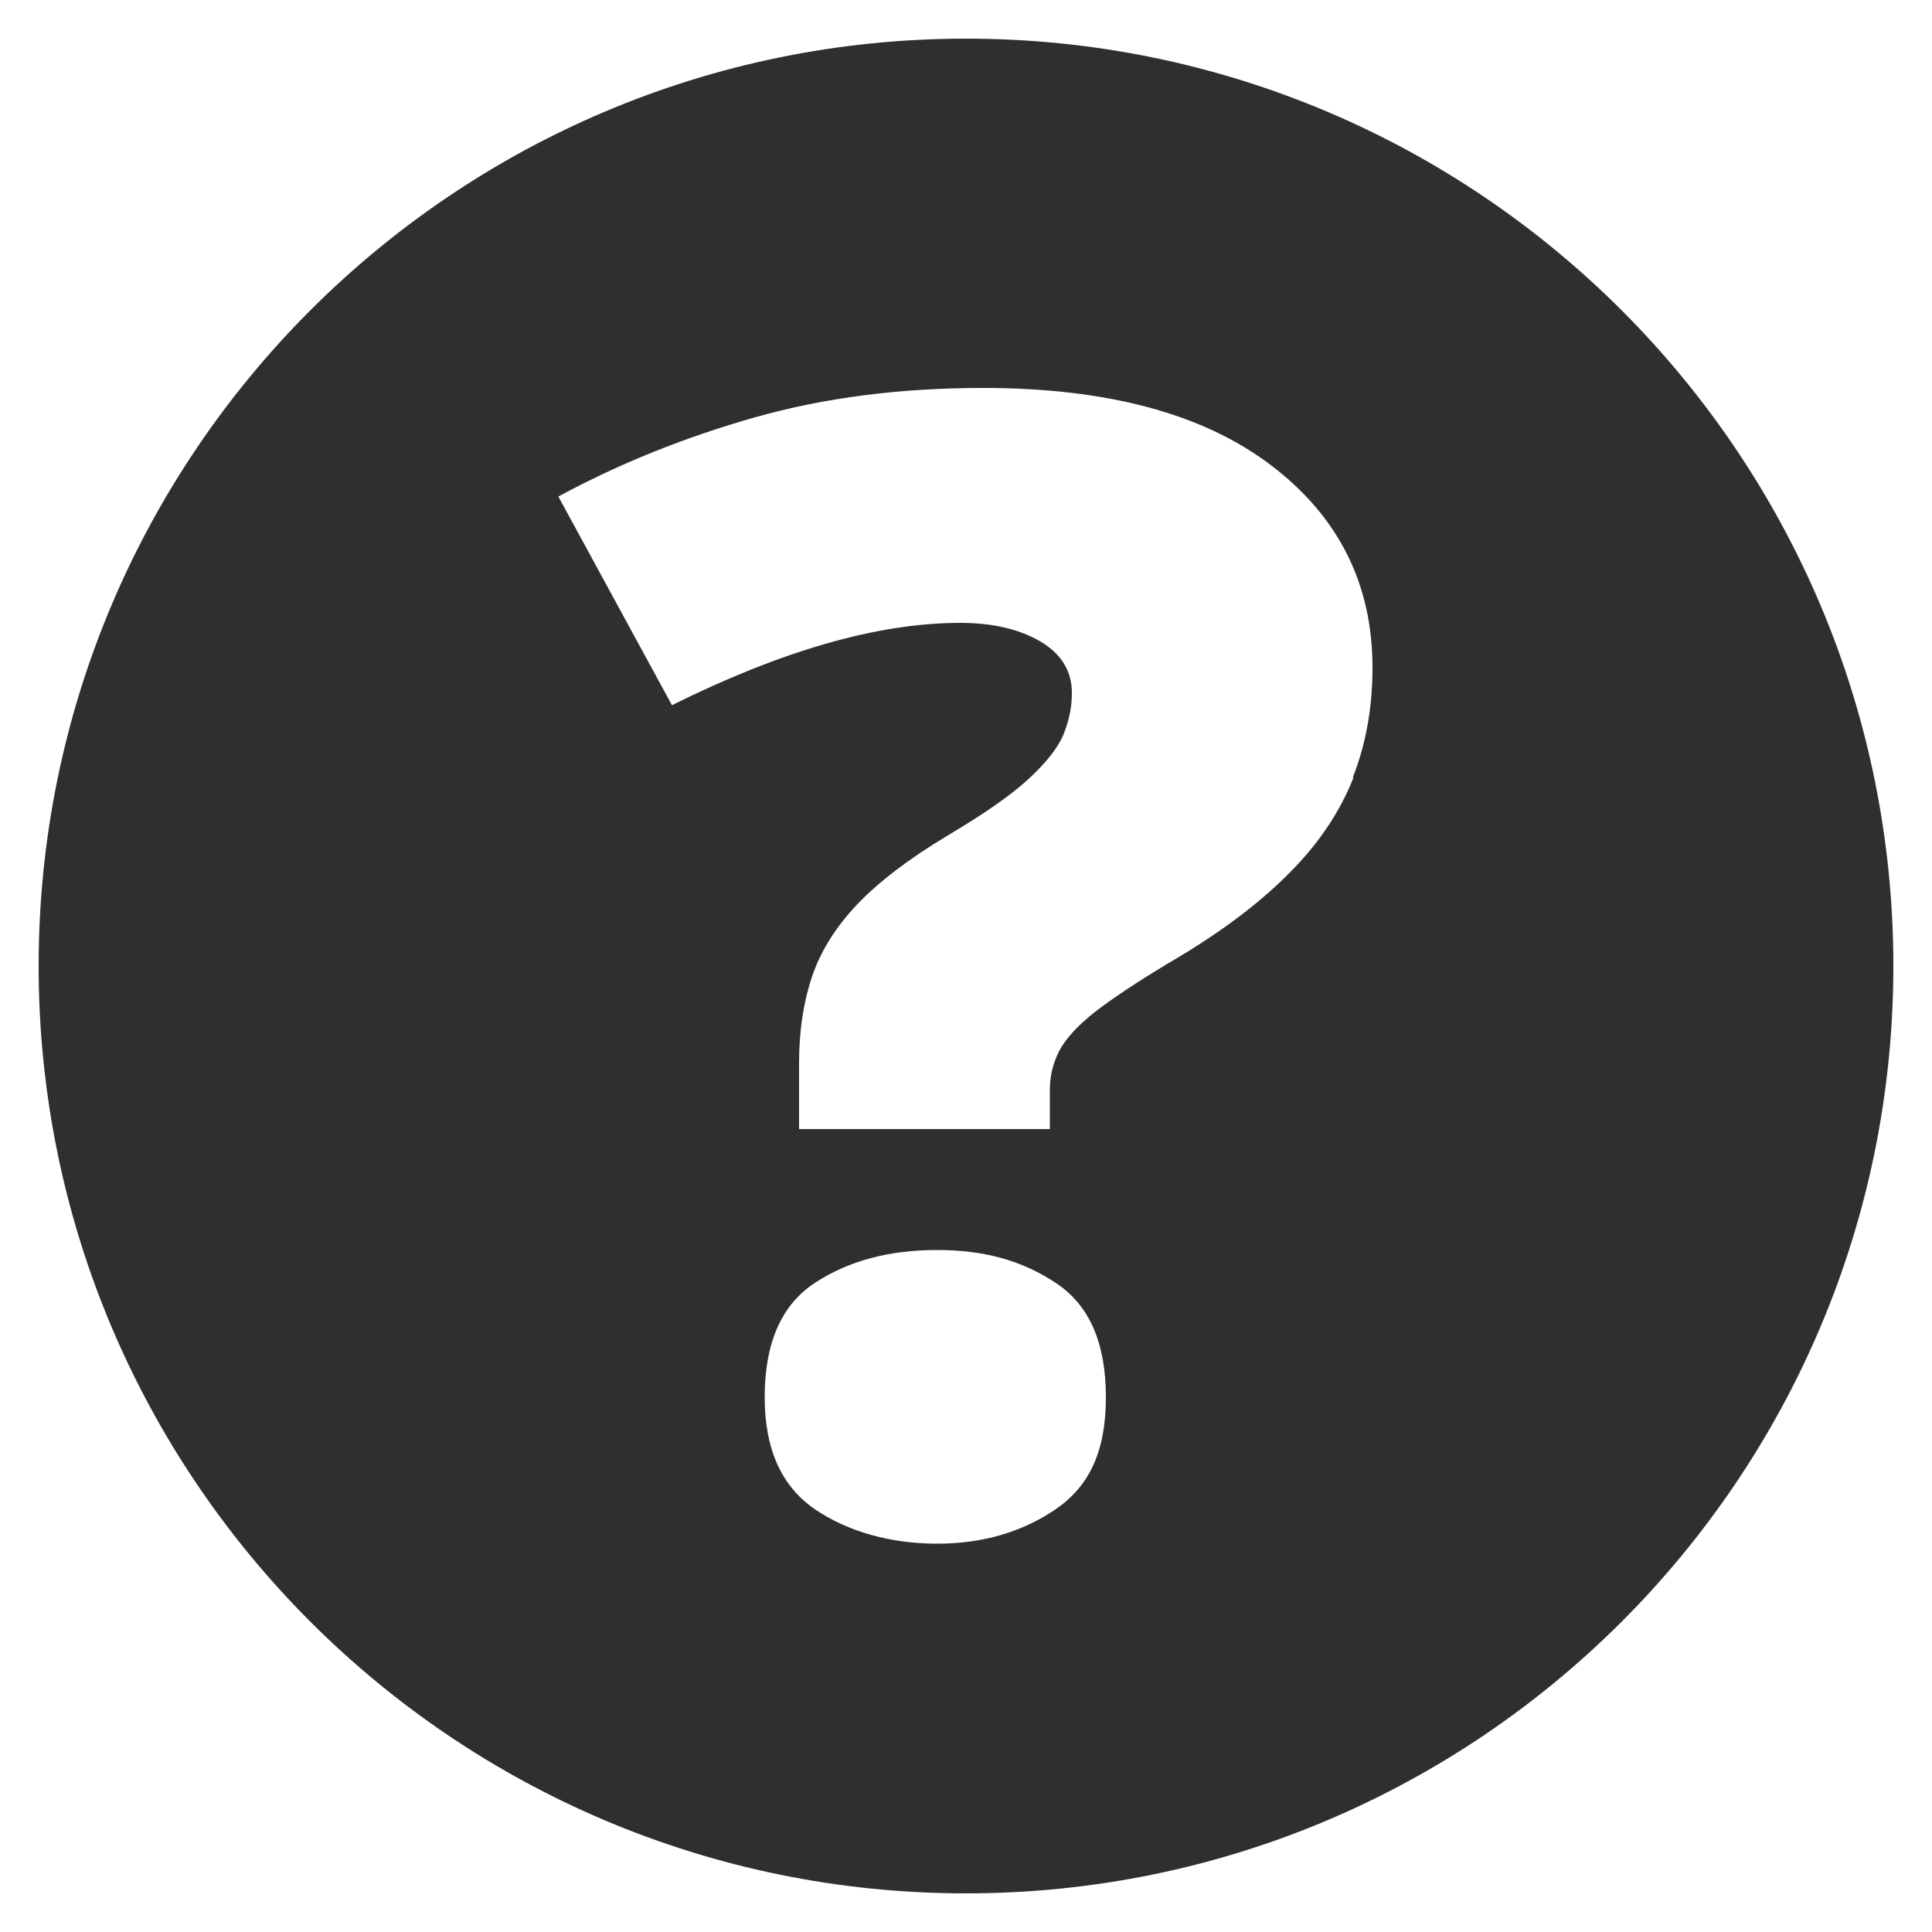 <svg height="50" viewBox="0 0 50 50" width="50" xmlns="http://www.w3.org/2000/svg"><path d="m25 1c-13.25 0-24 10.75-24 24s10.75 24 24 24 24-10.75 24-24-10.75-24-24-24zm2.32 38.06c-.87.59-1.89.89-3.07.89s-2.29-.3-3.16-.89c-.87-.6-1.3-1.56-1.3-2.9 0-1.4.43-2.39 1.3-2.96s1.92-.85 3.16-.85 2.21.28 3.07.85c.87.57 1.3 1.55 1.3 2.96s-.43 2.3-1.3 2.9zm7.71-18.94c-.34.86-.87 1.67-1.61 2.42-.73.75-1.7 1.5-2.9 2.22-.85.5-1.51.93-2 1.29s-.83.7-1.04 1.03c-.2.33-.31.71-.31 1.13v1.01h-6.49v-1.71c0-.82.11-1.56.33-2.22s.61-1.29 1.17-1.88 1.35-1.19 2.35-1.79c.96-.57 1.66-1.06 2.11-1.48s.75-.8.89-1.15.21-.7.21-1.06c0-.56-.27-1-.8-1.32-.54-.32-1.23-.49-2.09-.49-1.07 0-2.23.18-3.48.54s-2.57.89-3.98 1.59l-2.94-5.4c1.59-.86 3.29-1.54 5.09-2.05s3.77-.76 5.9-.76c3.2 0 5.68.66 7.44 1.99s2.64 3.08 2.64 5.25c0 1.03-.17 1.98-.51 2.84z" fill="#2f2f2f"/></svg>